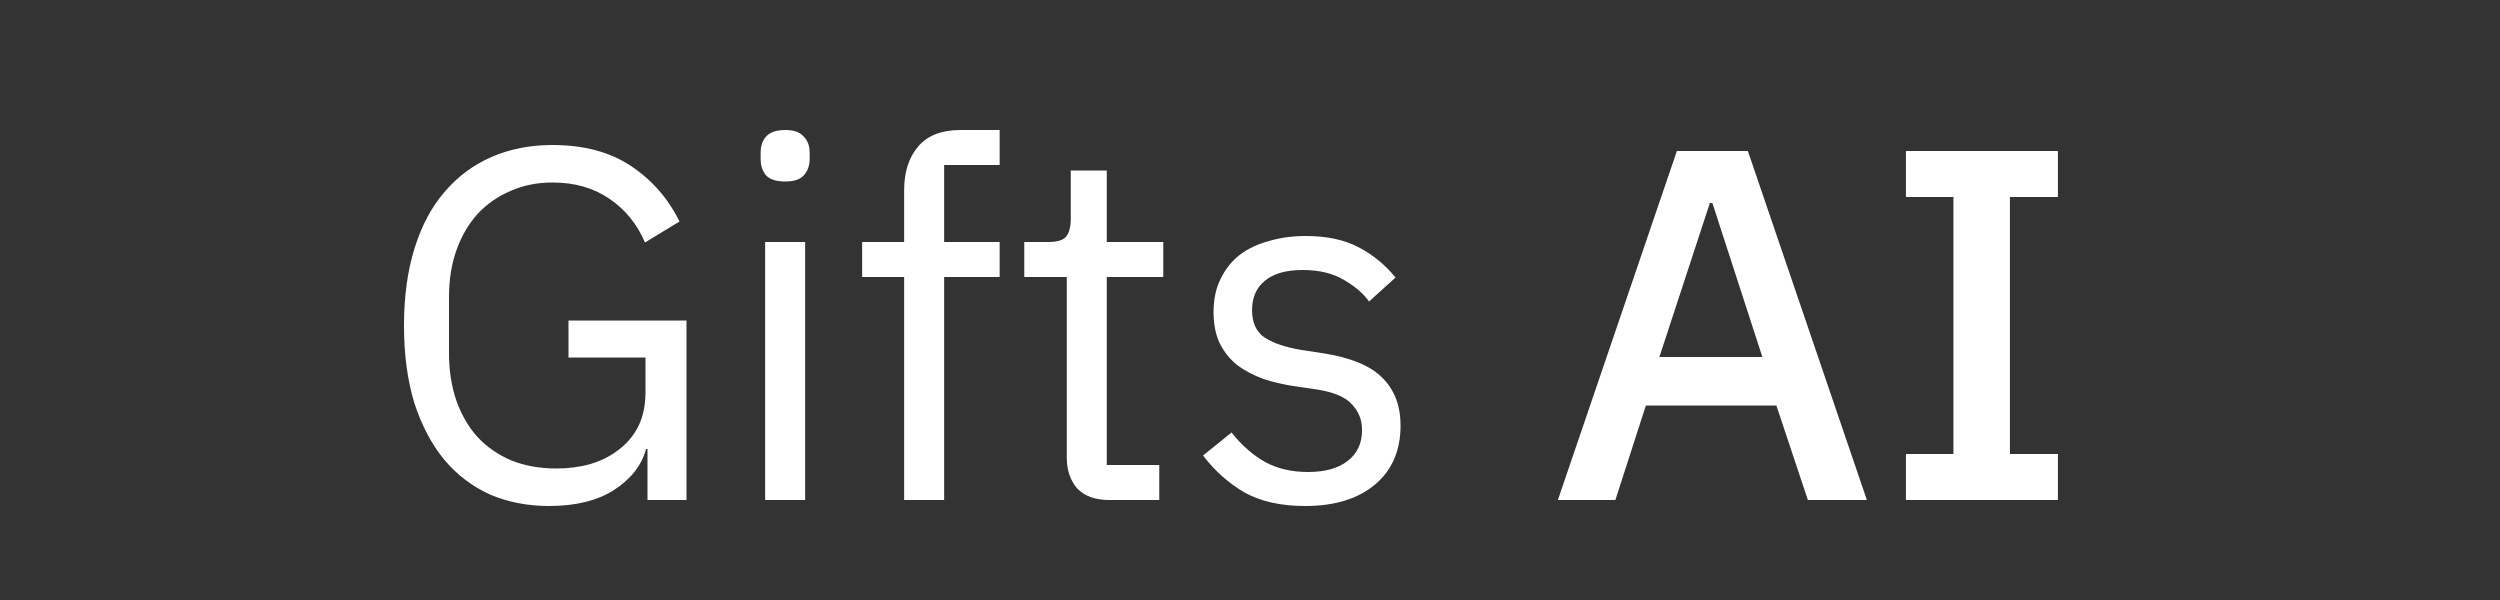 <svg width="100" height="24" viewBox="0 0 100 24" fill="none" xmlns="http://www.w3.org/2000/svg">
<rect x="0" y="0" width="100" height="24" fill="#333333" stroke="none"/>
<g clip-path="url(#clip0_1_2)">
<path d="M25.9 17.96H25.84C25.667 18.613 25.24 19.16 24.56 19.6C23.893 20.027 23.027 20.24 21.96 20.24C21.107 20.24 20.32 20.087 19.6 19.78C18.893 19.46 18.287 19 17.78 18.4C17.273 17.787 16.873 17.033 16.58 16.14C16.3 15.233 16.16 14.193 16.16 13.02C16.16 11.86 16.3 10.833 16.58 9.94C16.86 9.033 17.26 8.28 17.78 7.68C18.3 7.067 18.927 6.6 19.66 6.28C20.393 5.96 21.207 5.8 22.1 5.8C23.353 5.8 24.4 6.08 25.24 6.64C26.08 7.2 26.727 7.94 27.18 8.86L25.8 9.7C25.48 8.953 25 8.367 24.36 7.94C23.733 7.513 22.98 7.3 22.1 7.3C21.487 7.3 20.927 7.413 20.42 7.64C19.913 7.853 19.473 8.16 19.1 8.56C18.74 8.96 18.46 9.44 18.26 10C18.06 10.56 17.96 11.187 17.96 11.88V14.14C17.96 14.833 18.06 15.467 18.26 16.04C18.46 16.6 18.74 17.08 19.1 17.48C19.473 17.88 19.927 18.193 20.46 18.42C20.993 18.633 21.593 18.74 22.26 18.74C22.74 18.74 23.193 18.68 23.62 18.56C24.06 18.427 24.44 18.233 24.76 17.98C25.093 17.727 25.353 17.413 25.54 17.04C25.727 16.653 25.82 16.2 25.82 15.68V14.3H22.74V12.82H27.46V20H25.9V17.96ZM31.406 7.26C31.06 7.26 30.806 7.18 30.646 7.02C30.5 6.847 30.426 6.627 30.426 6.36V6.1C30.426 5.833 30.5 5.62 30.646 5.46C30.806 5.287 31.06 5.2 31.406 5.2C31.753 5.2 32 5.287 32.146 5.46C32.306 5.62 32.386 5.833 32.386 6.1V6.36C32.386 6.627 32.306 6.847 32.146 7.02C32 7.18 31.753 7.26 31.406 7.26ZM30.606 9.68H32.206V20H30.606V9.68ZM36.166 11.08H34.486V9.68H36.166V7.6C36.166 6.88 36.353 6.3 36.726 5.86C37.1 5.42 37.666 5.2 38.426 5.2H39.986V6.6H37.766V9.68H39.986V11.08H37.766V20H36.166V11.08ZM44.371 20C43.811 20 43.384 19.847 43.091 19.54C42.811 19.22 42.671 18.807 42.671 18.3V11.08H40.971V9.68H41.931C42.277 9.68 42.511 9.613 42.631 9.48C42.764 9.333 42.831 9.087 42.831 8.74V6.82H44.271V9.68H46.531V11.08H44.271V18.6H46.371V20H44.371ZM52.202 20.24C51.242 20.24 50.436 20.06 49.782 19.7C49.142 19.327 48.589 18.833 48.122 18.22L49.262 17.3C49.662 17.807 50.109 18.2 50.602 18.48C51.096 18.747 51.669 18.88 52.322 18.88C53.002 18.88 53.529 18.733 53.902 18.44C54.289 18.147 54.482 17.733 54.482 17.2C54.482 16.8 54.349 16.46 54.082 16.18C53.829 15.887 53.362 15.687 52.682 15.58L51.862 15.46C51.382 15.393 50.942 15.293 50.542 15.16C50.142 15.013 49.789 14.827 49.482 14.6C49.189 14.36 48.956 14.067 48.782 13.72C48.622 13.373 48.542 12.96 48.542 12.48C48.542 11.973 48.636 11.533 48.822 11.16C49.009 10.773 49.262 10.453 49.582 10.2C49.916 9.947 50.309 9.76 50.762 9.64C51.216 9.507 51.702 9.44 52.222 9.44C53.062 9.44 53.762 9.587 54.322 9.88C54.896 10.173 55.396 10.58 55.822 11.1L54.762 12.06C54.536 11.74 54.202 11.453 53.762 11.2C53.322 10.933 52.769 10.8 52.102 10.8C51.436 10.8 50.929 10.947 50.582 11.24C50.249 11.52 50.082 11.907 50.082 12.4C50.082 12.907 50.249 13.273 50.582 13.5C50.929 13.727 51.422 13.893 52.062 14L52.862 14.12C54.009 14.293 54.822 14.627 55.302 15.12C55.782 15.6 56.022 16.233 56.022 17.02C56.022 18.02 55.682 18.807 55.002 19.38C54.322 19.953 53.389 20.24 52.202 20.24ZM72.315 20L71.055 16.22H65.835L64.615 20H62.315L67.075 6.04H69.915L74.675 20H72.315ZM68.495 8.12H68.395L66.375 14.28H70.495L68.495 8.12ZM76.237 20V18.16H78.137V7.88H76.237V6.04H82.317V7.88H80.397V18.16H82.317V20H76.237Z" fill="white"/>
</g>
<defs>
<clipPath id="clip0_1_2">
<rect width="100" height="24" fill="white"/>
</clipPath>
</defs>
</svg>
